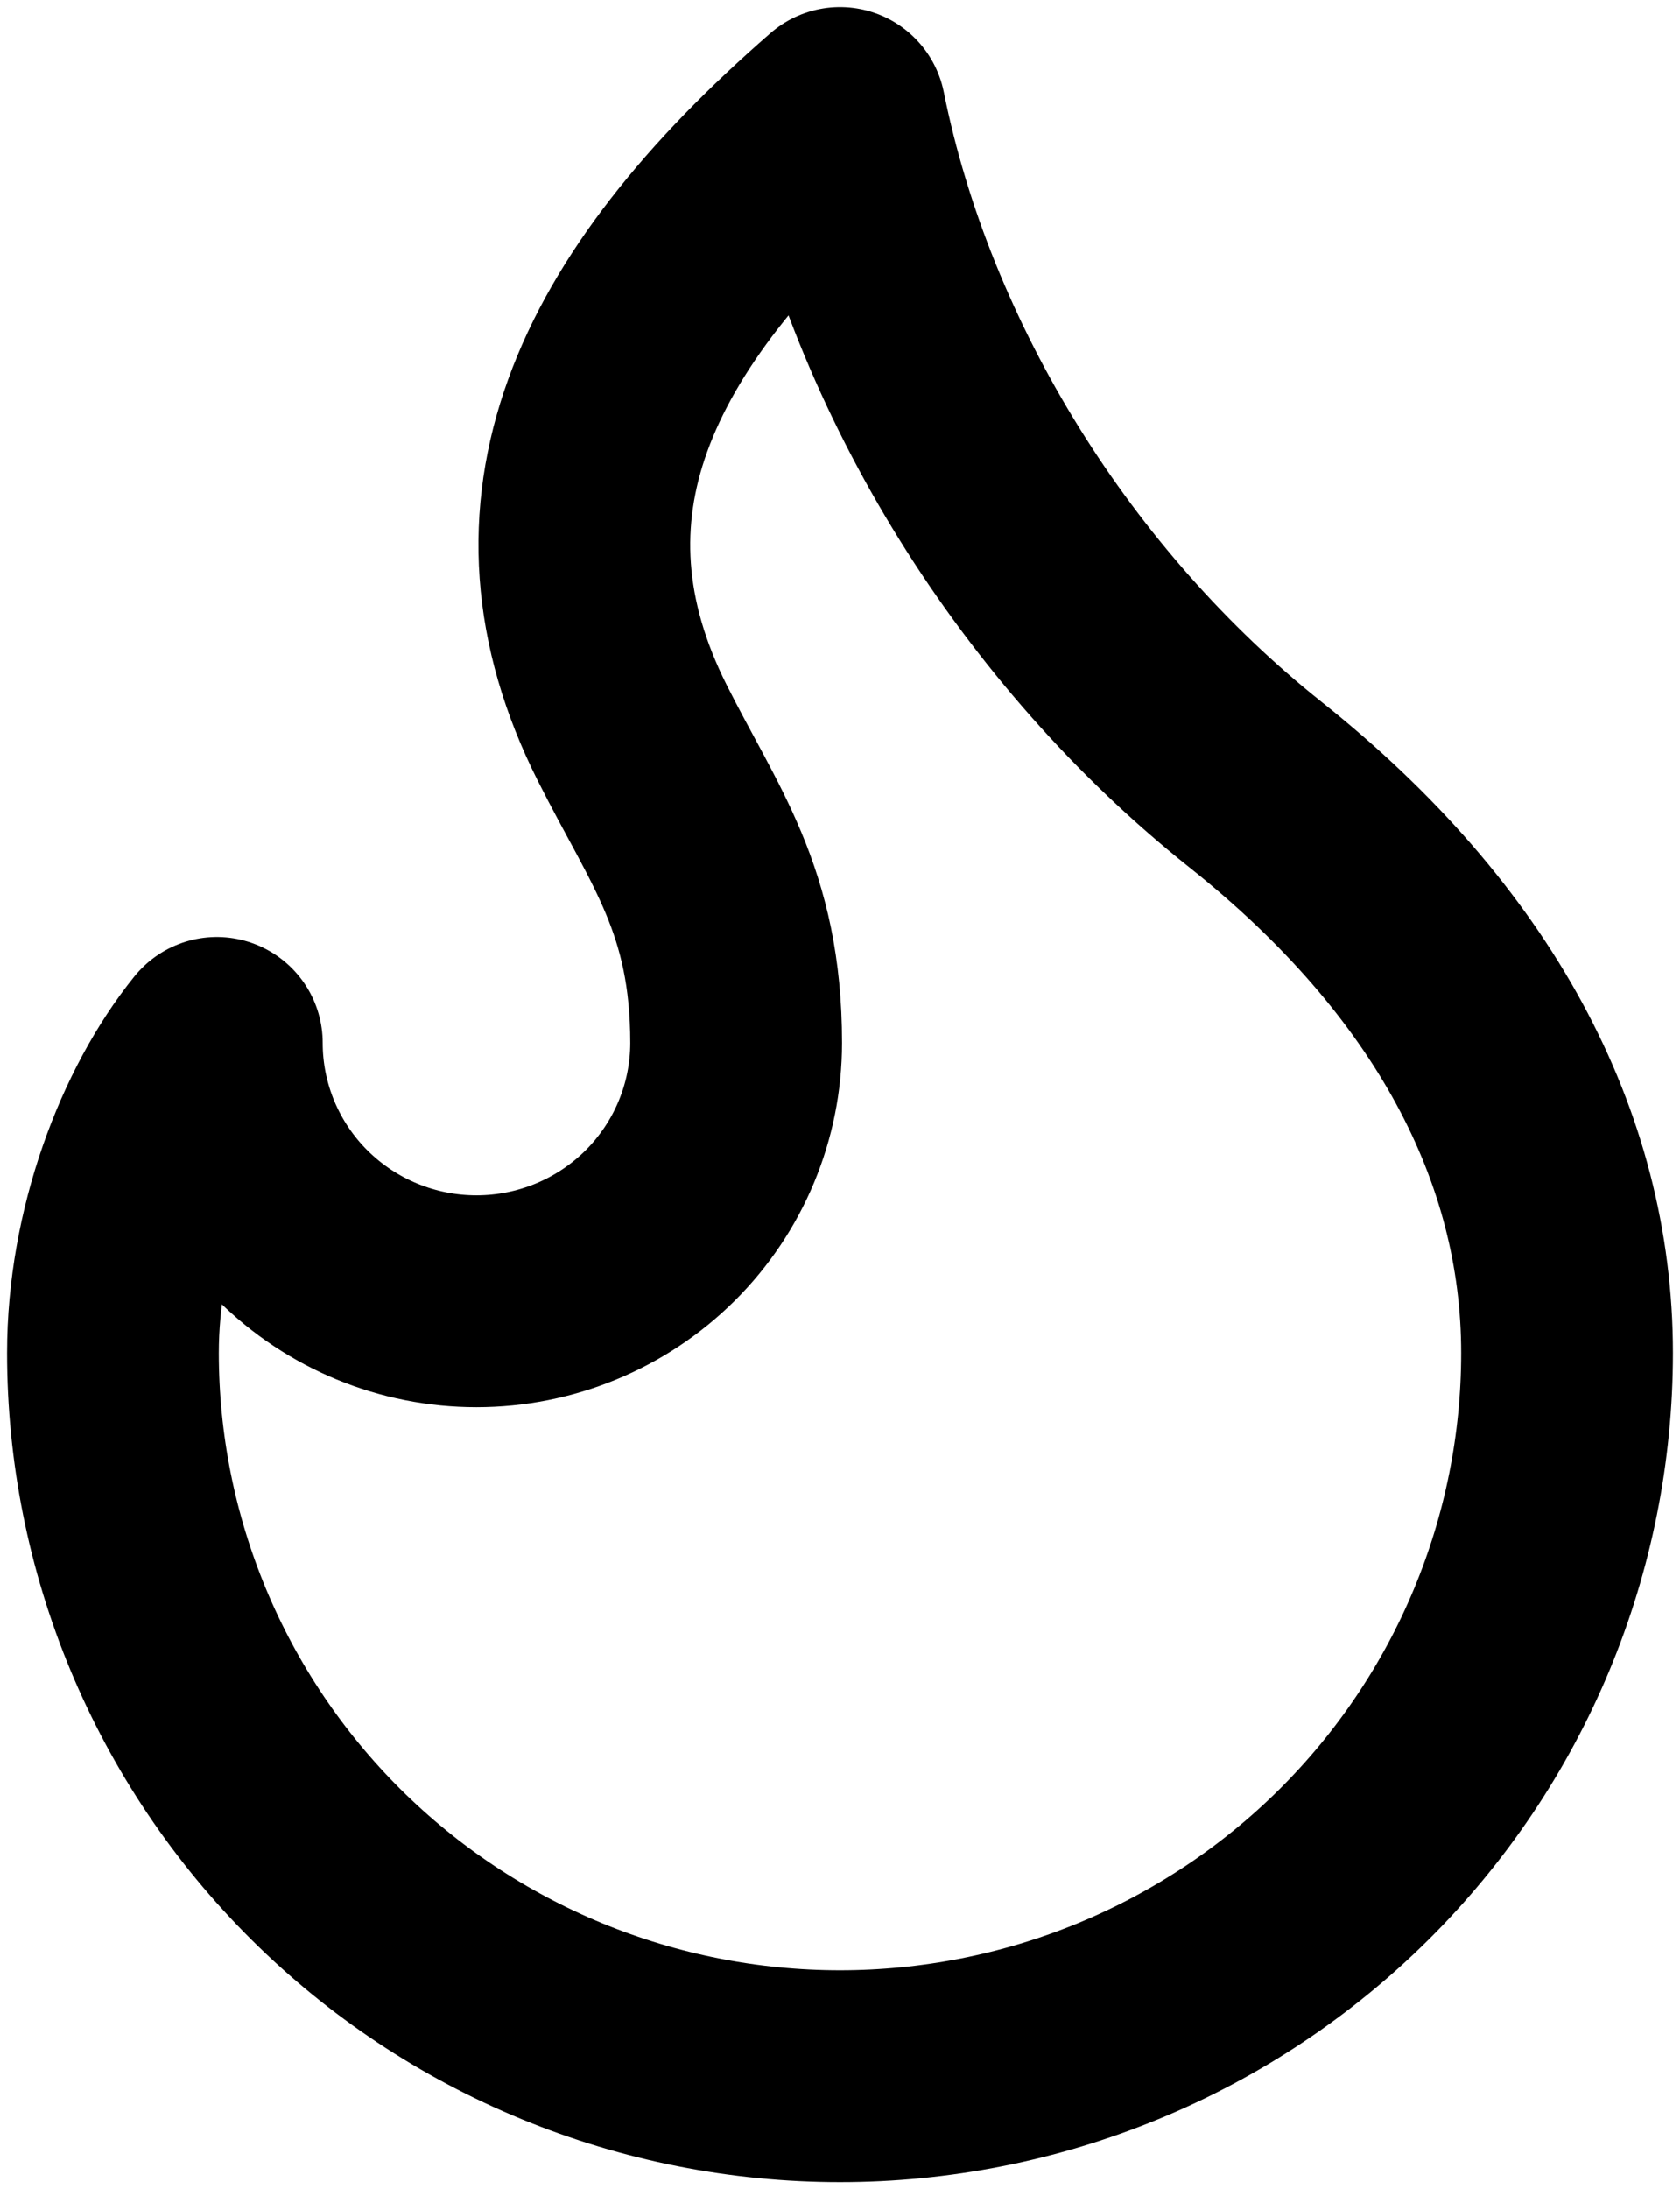 <svg width="119" height="155" viewBox="0 0 119 155" fill="none" xmlns="http://www.w3.org/2000/svg">
<path d="M33.75 92.132C38.628 92.132 43.306 90.205 46.756 86.775C50.205 83.345 52.143 78.693 52.143 73.842C52.143 63.746 48.464 59.211 44.786 51.895C36.899 36.217 43.138 22.236 59.5 8C63.179 26.29 74.214 43.847 88.929 55.553C103.643 67.258 111 81.158 111 95.79C111 102.515 109.668 109.174 107.08 115.387C104.492 121.6 100.698 127.245 95.916 132.001C91.134 136.756 85.457 140.528 79.208 143.102C72.96 145.675 66.263 147 59.5 147C52.737 147 46.04 145.675 39.792 143.102C33.544 140.528 27.866 136.756 23.084 132.001C18.302 127.245 14.508 121.6 11.92 115.387C9.332 109.174 8 102.515 8 95.79C8 87.354 11.186 79.007 15.357 73.842C15.357 78.693 17.295 83.345 20.744 86.775C24.194 90.205 28.872 92.132 33.75 92.132Z" stroke="black" stroke-width="15" stroke-linecap="round" stroke-linejoin="round"/>
</svg>
